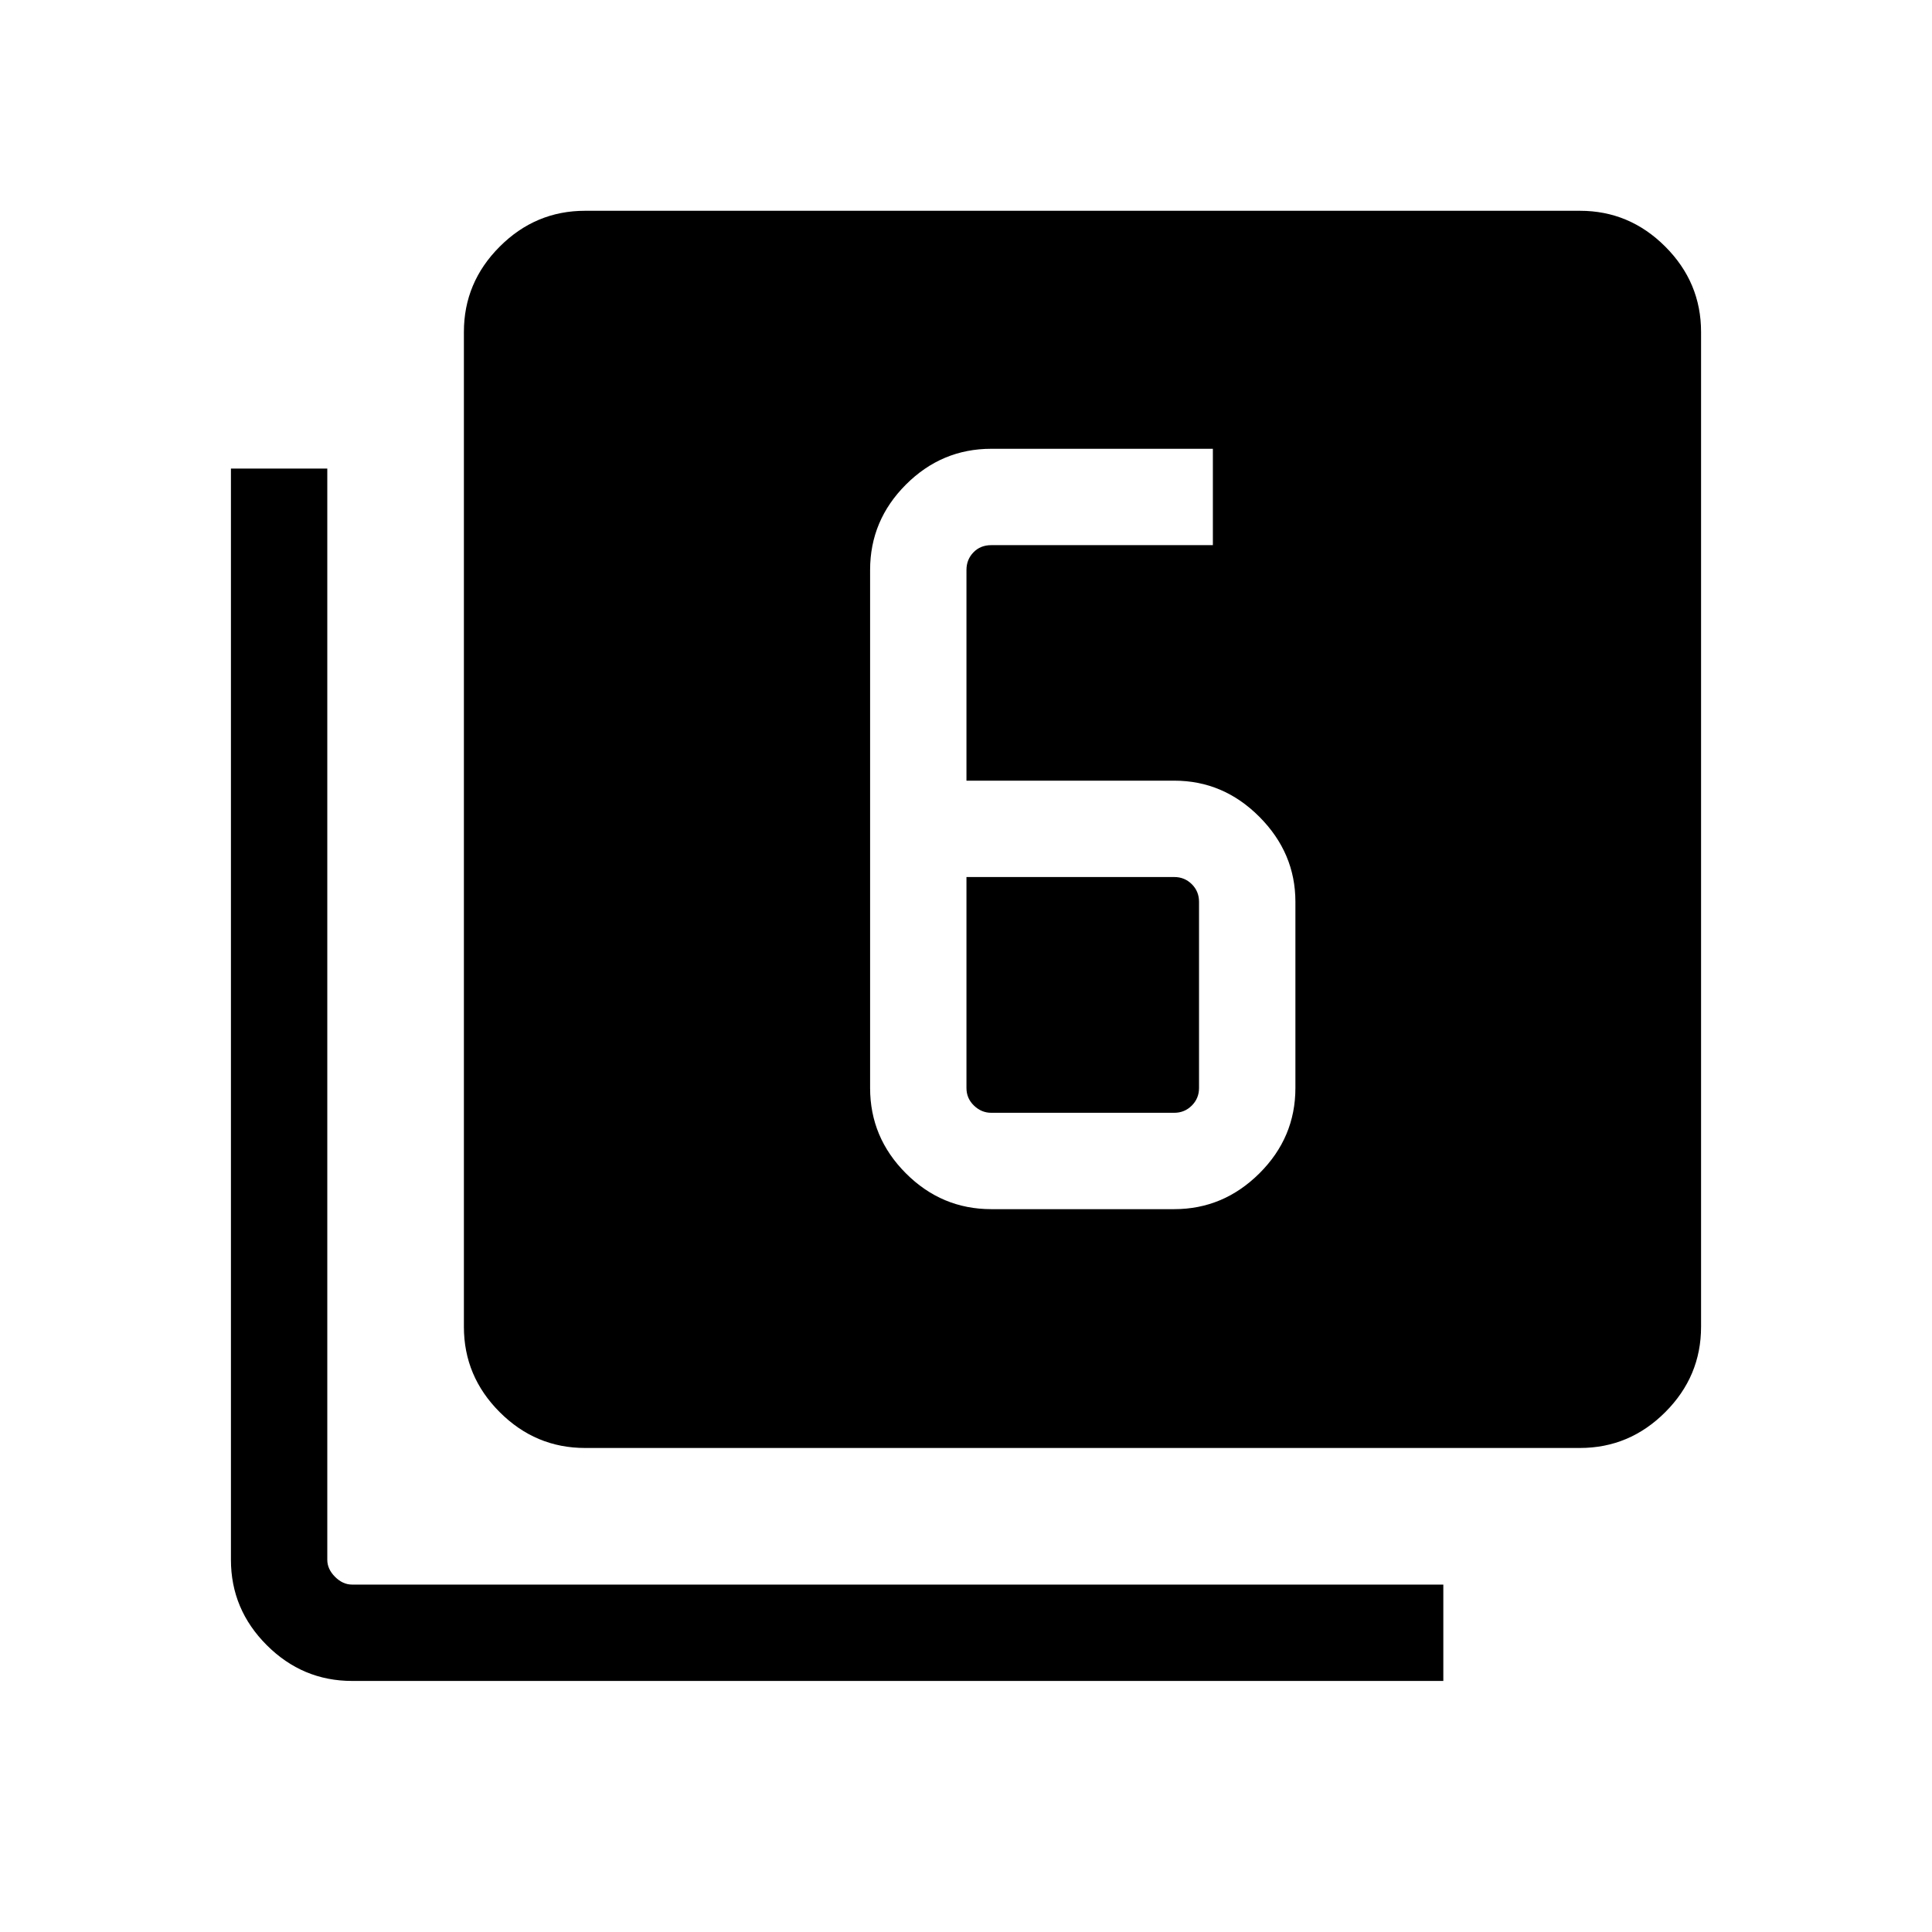 <svg xmlns="http://www.w3.org/2000/svg" height="40" viewBox="0 -960 960 960" width="40"><path d="M492.54-359.18h90.95q24.4 0 42.3-17.79 17.89-17.8 17.89-42.4v-92.53q0-24.25-17.89-42.22-17.9-17.97-42.3-17.97H480.23v-104.72q0-5.13 3.46-8.72 3.46-3.59 8.85-3.59h110.13V-737H492.54q-24.61 0-42.4 17.79-17.79 17.8-17.79 42.4v257.44q0 24.6 17.79 42.4 17.79 17.79 42.4 17.79Zm-12.31-165.03h103.26q5.12 0 8.71 3.56 3.59 3.56 3.59 8.75v92.53q0 5.13-3.59 8.72-3.59 3.59-8.71 3.59h-90.95q-4.87 0-8.59-3.59-3.72-3.59-3.72-8.72v-104.84Zm-189.52 283.7q-24.61 0-42.4-17.8-17.8-17.79-17.8-42.4v-494.35q0-24.61 17.8-42.4 17.79-17.8 42.4-17.8h494.35q24.61 0 42.4 17.8 17.79 17.79 17.79 42.4v494.35q0 24.61-17.79 42.4-17.79 17.8-42.4 17.8H290.71ZM174.94-124.75q-24.61 0-42.4-17.79t-17.79-42.4v-542.24h47.88v542.24q0 4.62 3.85 8.46 3.84 3.85 8.46 3.85h542.24v47.88H174.94Z"/></svg>